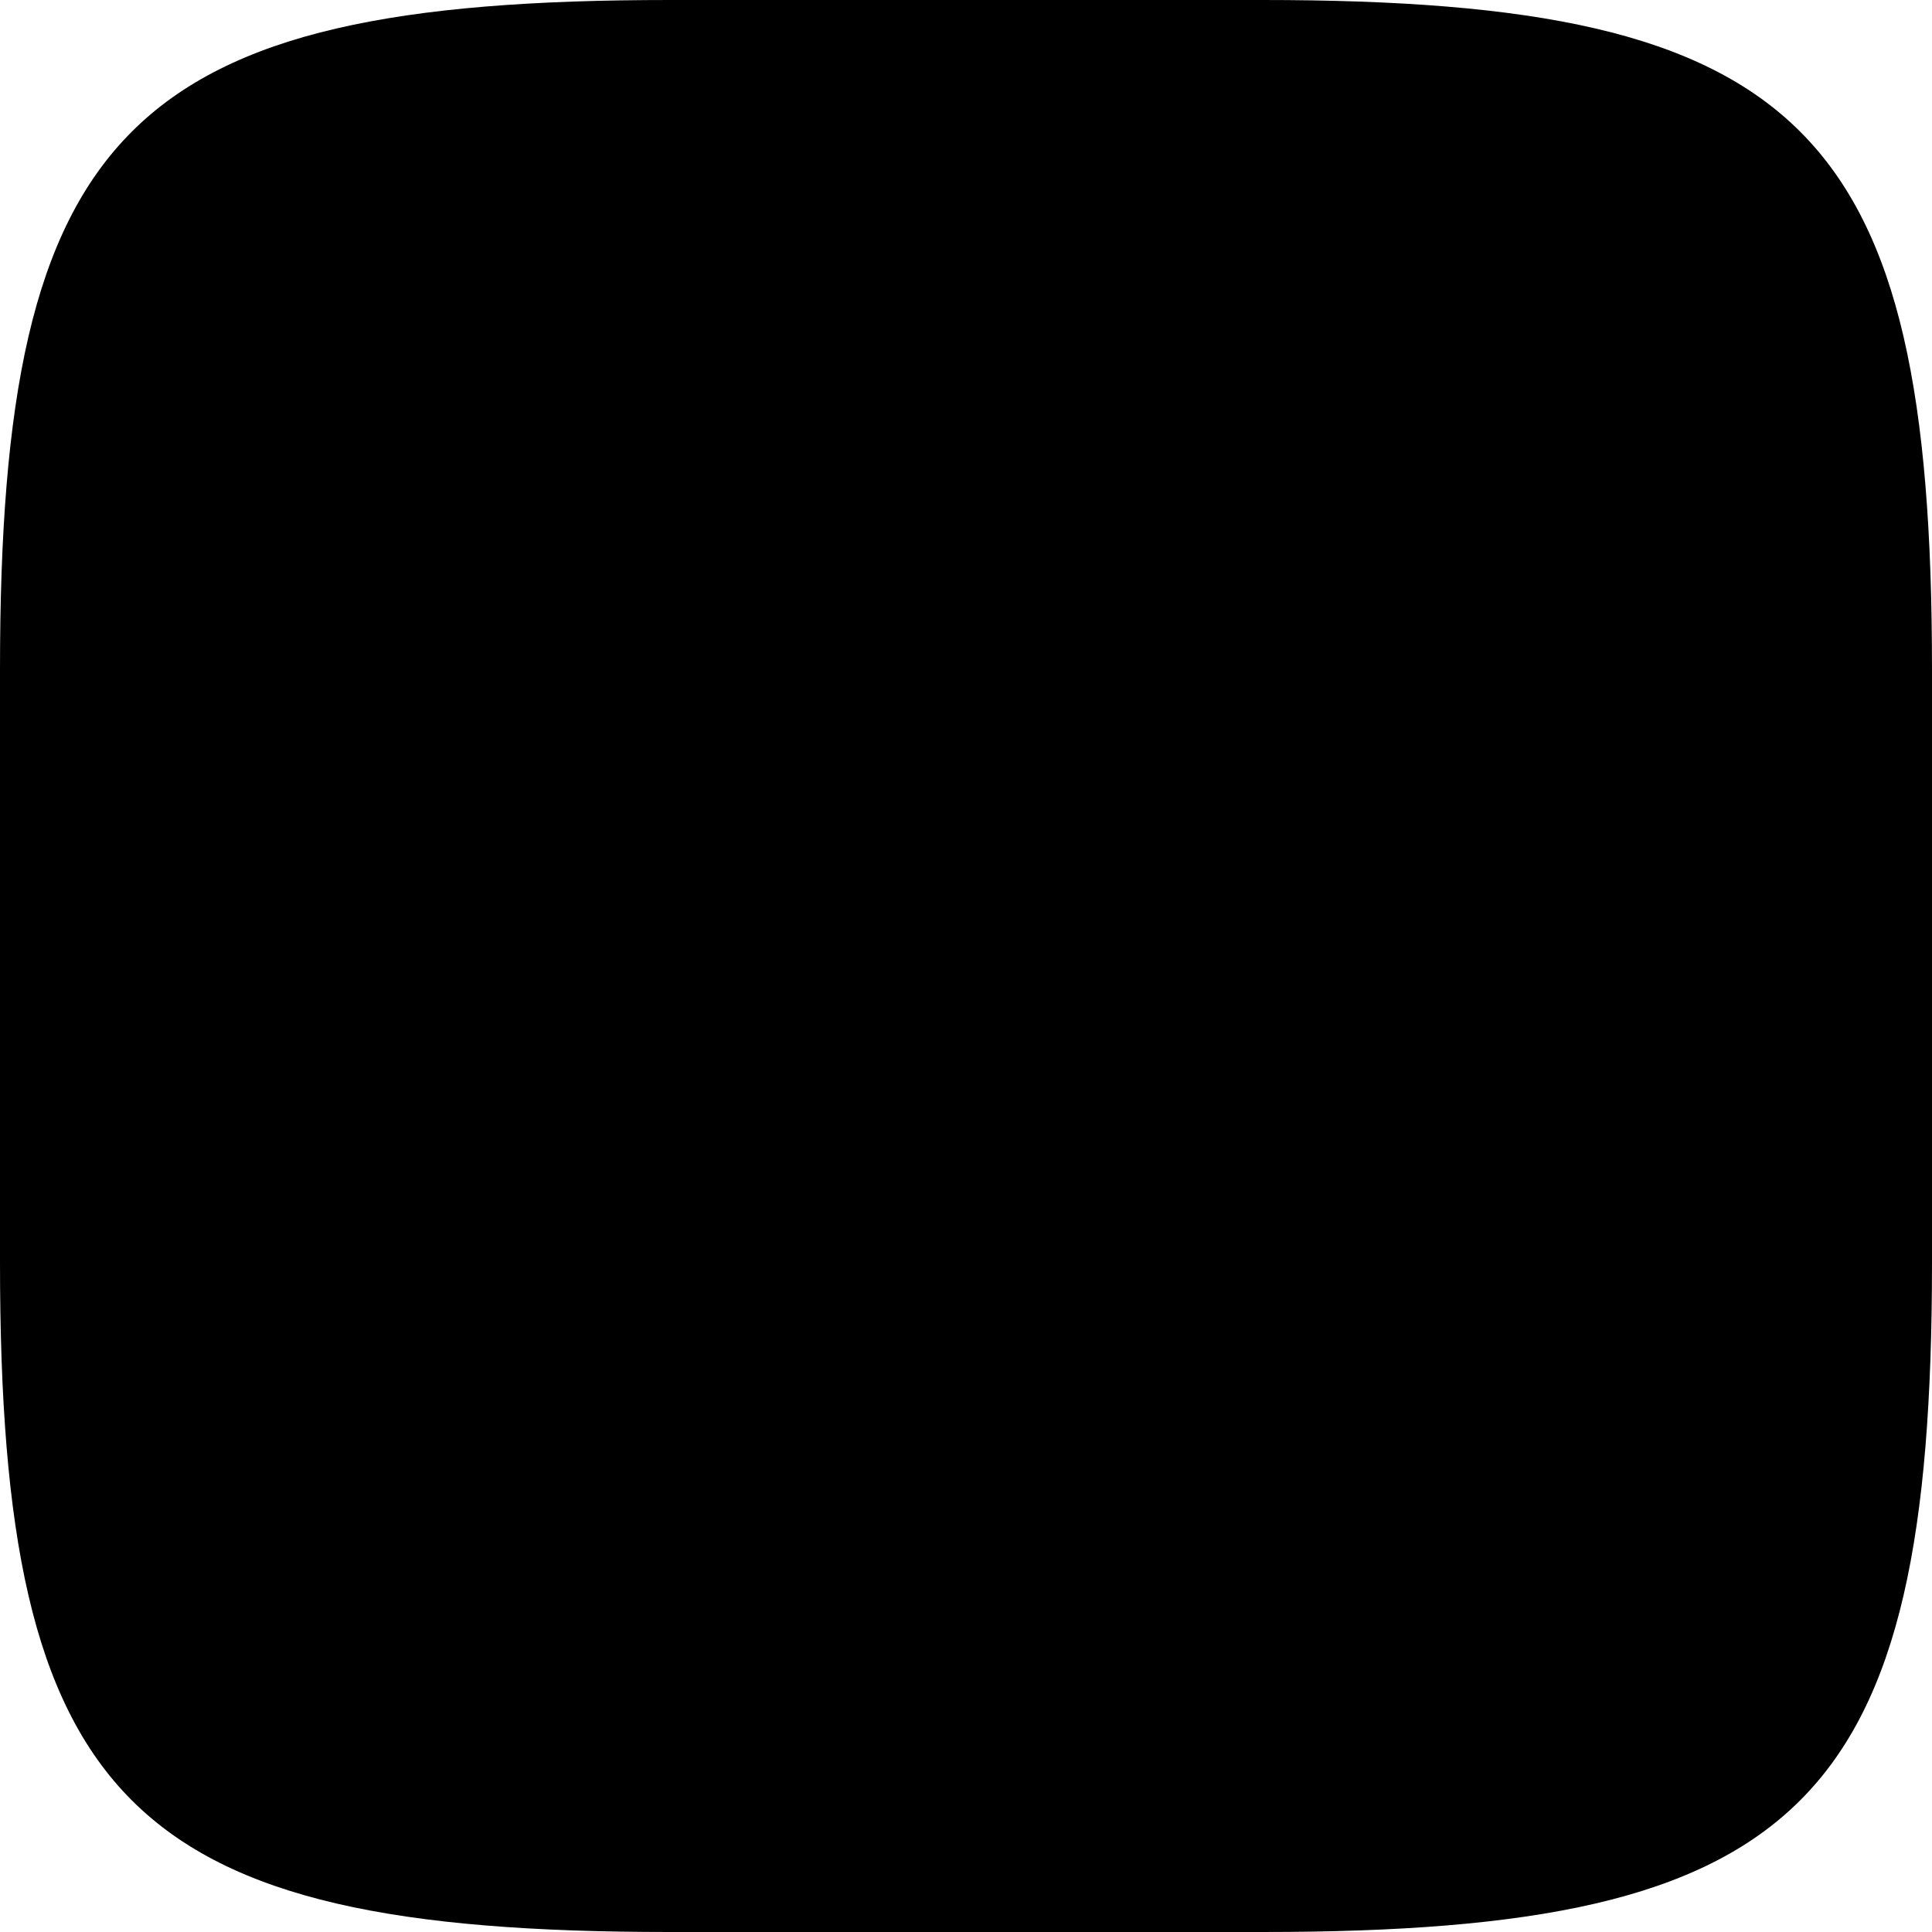<svg xmlns="http://www.w3.org/2000/svg" viewBox="0 0 141.7 141.7"><g id="Слой_2" data-name="Слой 2"><g id="Слой_1-2" data-name="Слой 1"><path d="M49.1,0H92.6c39.7,0,49.1,9.4,49.1,49.1V92.6c0,39.7-9.4,49.1-49.1,49.1H49.1C9.4,141.7,0,132.3,0,92.6V49.1C0,9.4,9.4,0,49.1,0" class="svg-icon__layer--soc-vk-bottom"/><path d="M116,48.8c.7-2.2,0-3.8-3.1-3.8H102.6a4.56,4.56,0,0,0-4.5,2.9S92.8,60.7,85.4,69c-2.4,2.4-3.5,3.2-4.8,3.2-.7,0-1.6-.8-1.6-3V48.7c0-2.6-.8-3.8-3-3.8H59.8a2.48,2.48,0,0,0-2.6,2.4c0,2.5,3.7,3.1,4.1,10.1V72.6c0,3.3-.6,3.9-1.9,3.9-3.5,0-12-12.9-17.1-27.6-1-2.9-2-4-4.6-4H27.3c-3,0-3.5,1.4-3.5,2.9,0,2.7,3.5,16.3,16.3,34.3C48.6,94.4,60.7,101,71.6,101c6.6,0,7.4-1.5,7.4-4V87.7c0-3,.6-3.5,2.7-3.5,1.5,0,4.2.8,10.3,6.7,7,7,8.2,10.2,12.1,10.2h10.3c3,0,4.4-1.5,3.6-4.4s-4.3-7.1-8.7-12.1c-2.4-2.8-6-5.9-7.1-7.4-1.5-2-1.1-2.8,0-4.6-.1,0,12.5-17.8,13.8-23.8" class="svg-icon__layer--soc-vk-top"/></g></g></svg>